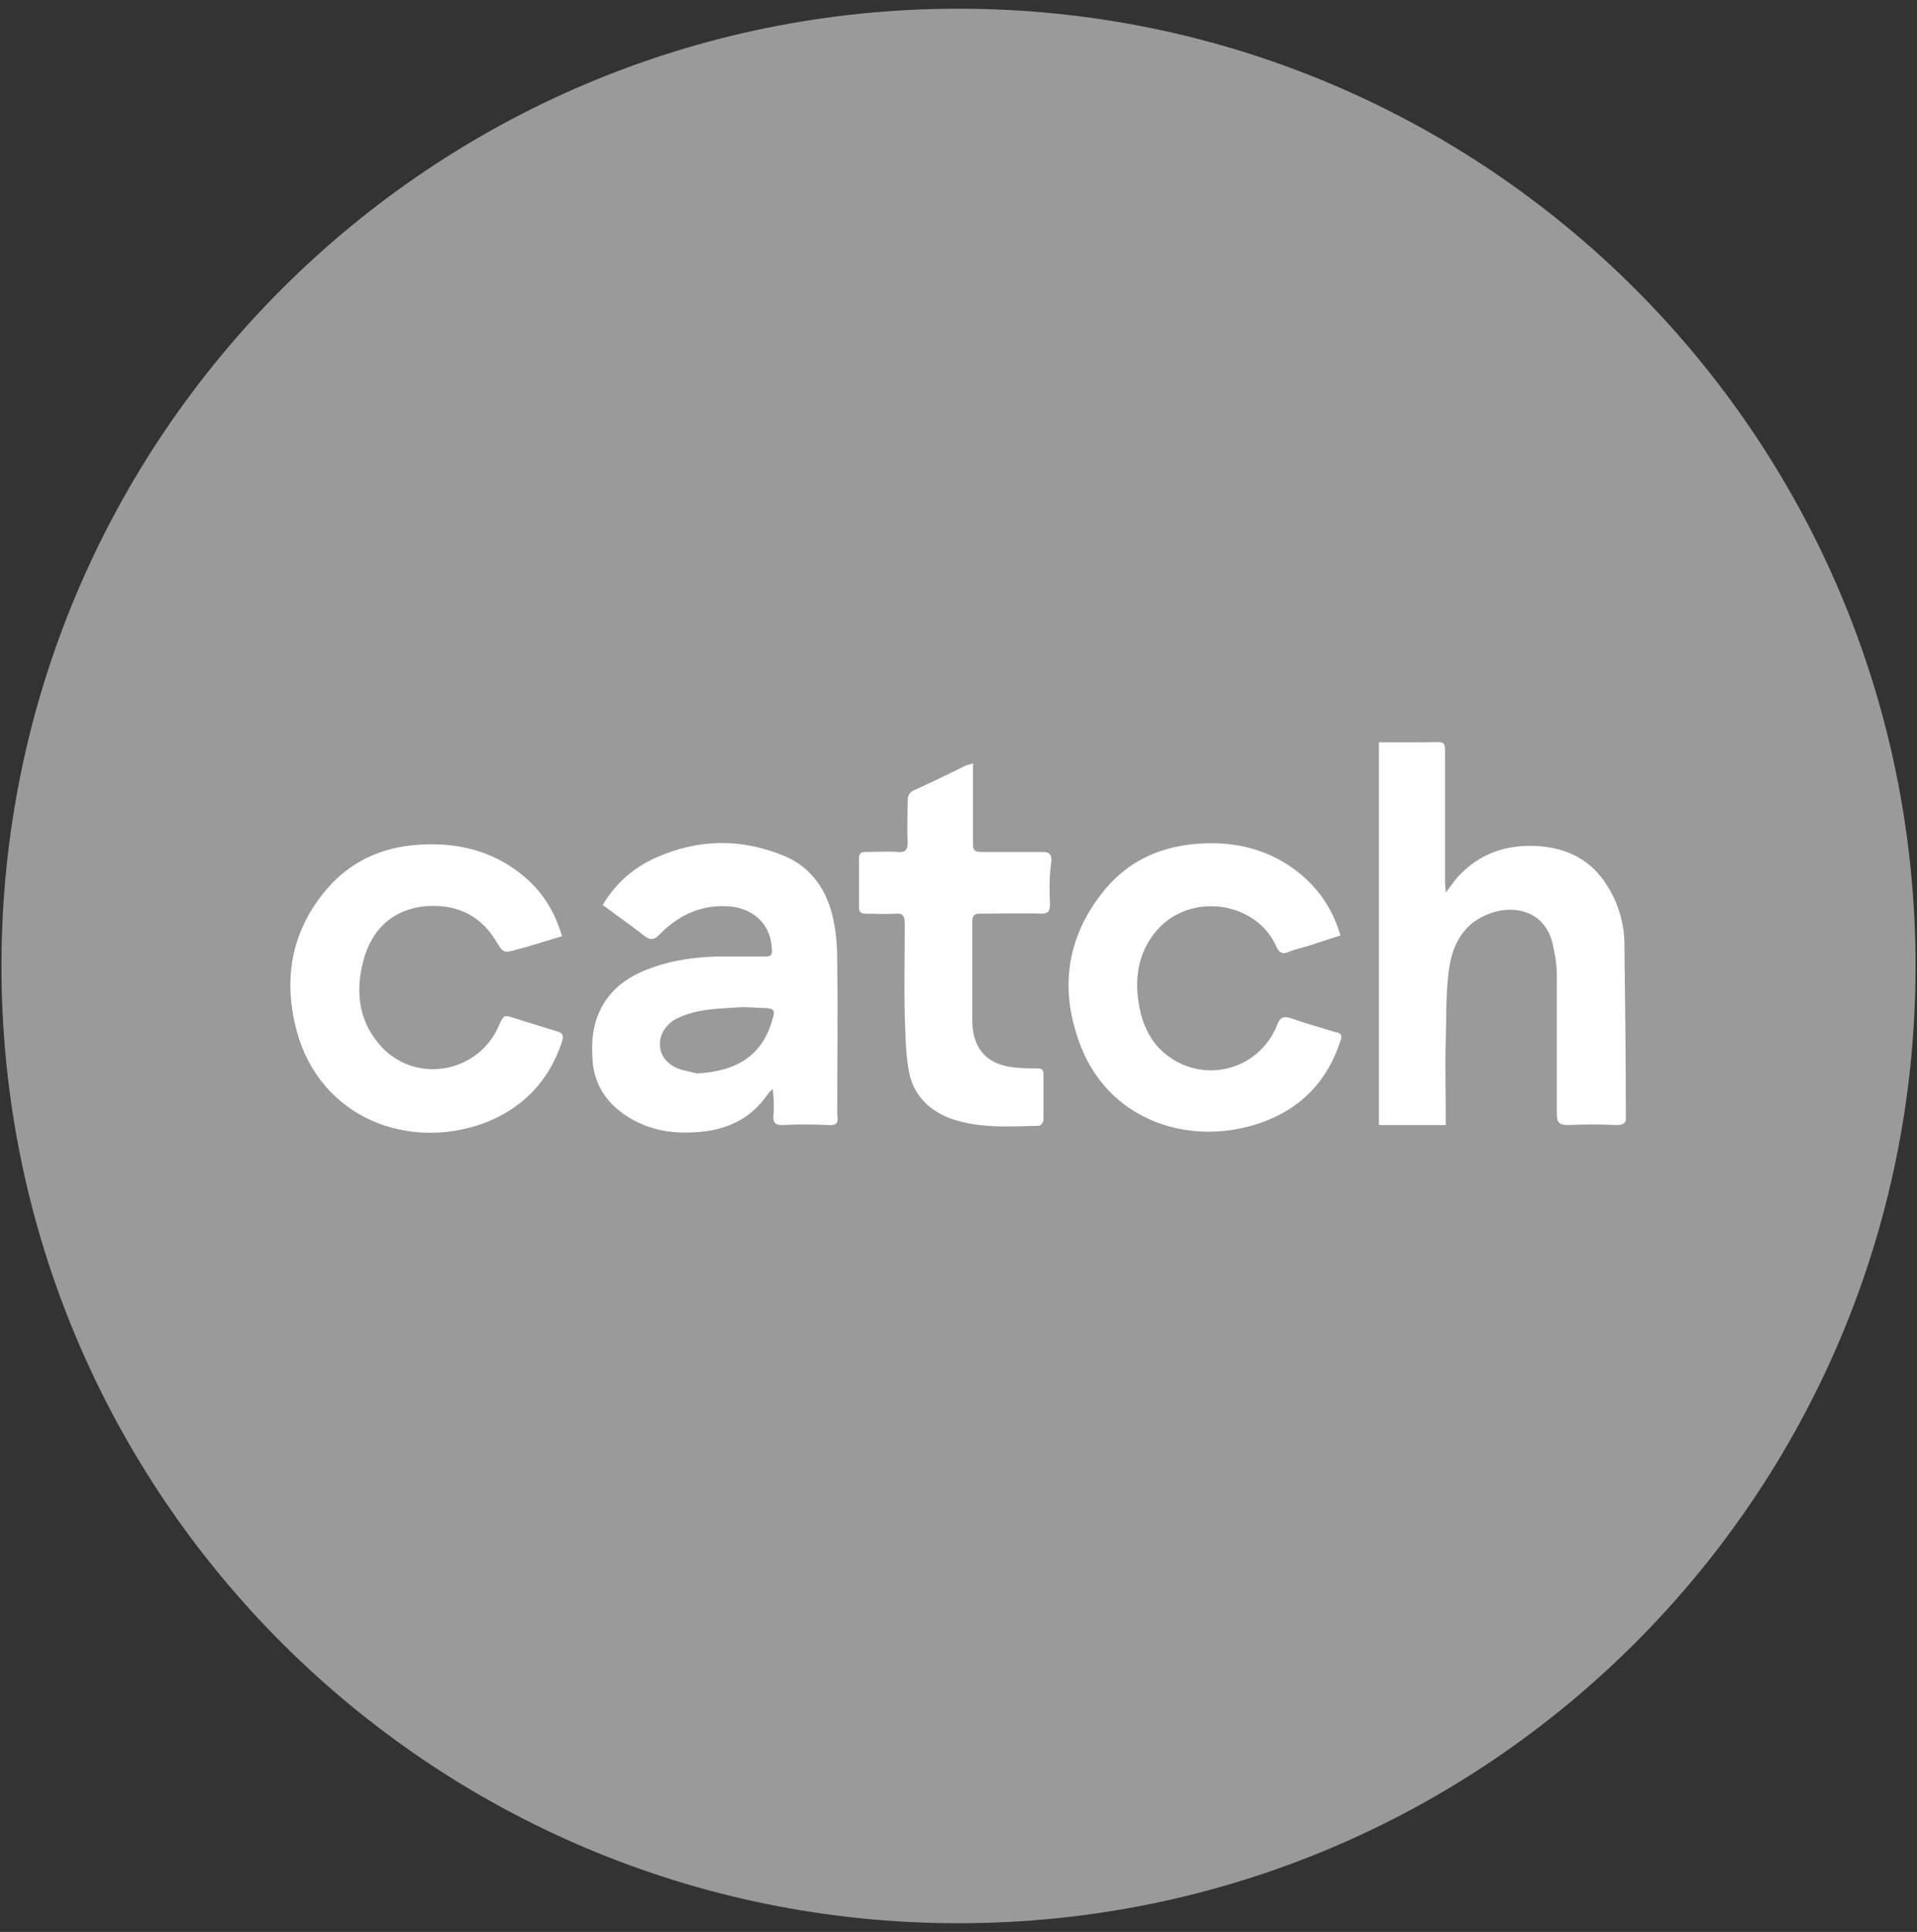 <?xml version="1.0" encoding="utf-8"?>
<!-- Generator: Adobe Illustrator 23.0.1, SVG Export Plug-In . SVG Version: 6.00 Build 0)  -->
<svg version="1.1" id="Layer_1" xmlns="http://www.w3.org/2000/svg" xmlns:xlink="http://www.w3.org/1999/xlink" x="0px" y="0px"
	 viewBox="0 0 264 266" style="enable-background:new 0 0 264 266;" xml:space="preserve">
<rect x="0" y="0" width="264" height="266" fill="#333333" stroke="none"/>
<style type="text/css">
	.st0{fill:#FFFFFF;}
	.st1{fill:#9A9A9A;}
</style>
<title>Catch</title>
<g>
	<rect x="29.9" y="63.2" class="st0" width="200" height="100"/>
</g>
<g>
	<path class="st1" d="M105.6,138.8c-1.3,0-2.7-0.2-4-0.1c-2.8,0.2-5.5,0.2-8.1,1.4c-1.7,0.7-2.8,2.4-2.6,4c0.1,1.4,1.2,2.7,3,3.2
		c0.8,0.2,1.7,0.4,2.1,0.5c5.5-0.3,9.2-2.5,10.5-7.9C106.7,139.1,106.5,138.9,105.6,138.8z"/>
	<path class="st1" d="M132,1.2C59.2,1.2,0.2,60.2,0.2,133s59,131.8,131.8,131.8s131.8-59,131.8-131.8S204.8,1.2,132,1.2z
		 M77.4,143.4c-1.8,5.5-5.5,9.3-10.9,11.3c-10.4,3.7-22.3-0.8-25.6-12.6c-1.9-7-0.9-13.5,3.7-19.2c4.2-5.2,9.9-7,16.5-6.6
		c4.2,0.3,7.9,1.7,11.1,4.4c2.5,2.1,4.2,4.8,5.2,8.2c-2.1,0.6-4.1,1.3-6.1,1.8c-2,0.6-2,0.5-3.1-1.3c-2.3-3.7-5.8-5-9.9-4.6
		c-4,0.5-6.7,2.8-8,6.6c-1.5,4.7-1.1,9.2,2.4,12.9c4.9,5,13.3,3.3,16-3.1c0.7-1.5,0.7-1.5,2.2-1c1.9,0.6,3.9,1.2,5.8,1.8
		C77.4,142.2,77.7,142.5,77.4,143.4z M114.1,154.9c-2.1-0.1-4.3-0.1-6.4,0c-0.9,0-1.2-0.3-1.2-1.1c0.1-1.3,0.1-2.5-0.1-3.9
		c-0.2,0.3-0.5,0.5-0.7,0.8c-2.4,3.5-5.9,5-10.1,5.2c-3.4,0.2-6.5-0.4-9.4-2.3c-2.7-1.8-4.4-4.3-4.6-7.7c-0.2-2.7,0.1-5.2,1.4-7.5
		c1.6-2.7,4-4.2,6.9-5.2c2.8-1,5.7-1.4,8.7-1.5c2.3,0,4.5,0,6.8,0c0.7,0,1-0.2,0.9-1c-0.1-3.3-2.4-5.6-5.8-5.9
		c-3.9-0.3-7.1,1.2-9.7,3.9c-0.7,0.7-1.2,0.8-2,0.2c-1.9-1.5-3.8-2.8-5.8-4.3c1.8-3,4.2-5.1,7.3-6.5c5.8-2.6,11.7-2.7,17.6-0.3
		c3.9,1.6,6.1,4.9,6.9,9c0.4,1.9,0.5,3.8,0.5,5.7c0.1,7,0,14,0,21C115.5,154.6,115.2,155,114.1,154.9z M144.6,124.5
		c0,0.9-0.2,1.3-1.2,1.3c-2.8-0.1-5.6,0-8.4,0c-0.8,0-1.1,0.2-1.1,1.1c0,4.6,0,9.2,0,13.8c0.1,3.9,2.2,6,6.1,6.3
		c0.9,0.1,1.9,0.1,2.8,0.1c0.6,0,0.9,0.1,0.9,0.8c0,2.1,0,4.2,0,6.3c0,0.3-0.4,0.8-0.6,0.8c-4.1,0.1-8.2,0.4-12.2-1
		c-3.2-1.2-5.3-3.5-5.8-6.9c-0.4-2.4-0.4-4.8-0.5-7.2c-0.1-4.3,0-8.5,0-12.8c0-1-0.3-1.4-1.3-1.3c-1.4,0.1-2.7,0-4.1,0
		c-0.6,0-0.9-0.2-0.9-0.9c0-2.2,0-4.5,0-6.7c0-0.7,0.3-0.9,0.9-0.9c1.5,0,3-0.1,4.5,0c1.1,0.1,1.3-0.4,1.3-1.4c-0.1-1.9,0-3.8,0-5.6
		c0-0.7,0.2-1.2,0.9-1.5c2.4-1.1,4.7-2.2,7.1-3.4c0.2-0.1,0.5-0.1,1-0.3c0,2.1,0,4,0,5.9c0,1.7,0,3.4,0,5.2c0,0.8,0.2,1.1,1.1,1.1
		c2.8,0,5.6,0,8.4,0c0.9,0,1.3,0.2,1.3,1.2C144.5,120.5,144.5,122.5,144.6,124.5z M184.6,143.3c-1.8,5.6-5.5,9.4-11,11.3
		c-9.5,3.3-20.6-0.1-24.7-10.4c-3-7.6-2.2-14.9,3-21.4c3.9-4.9,9.3-6.8,15.4-6.7c4.5,0.1,8.6,1.5,12.1,4.5c2.5,2.2,4.2,4.8,5.2,8.2
		c-1.5,0.5-2.9,0.9-4.3,1.4c-1,0.3-2,0.5-2.9,0.9c-0.8,0.3-1.2,0.1-1.6-0.7c-2.7-6.3-11.8-7.6-16.4-2.4c-2.3,2.6-3.1,5.8-2.7,9.3
		c0.3,2.6,1.1,5.1,3,7.1c5.1,5.1,13.5,3.4,16.2-3.3c0.4-1.1,0.9-1.2,1.9-0.9c2,0.7,4.1,1.3,6.1,1.9
		C184.7,142.2,184.9,142.6,184.6,143.3z M222.7,154.9c-2.3-0.1-4.5-0.1-6.8,0c-1.2,0-1.5-0.4-1.5-1.5c0-6.4,0-12.7,0-19.1
		c0-1.3-0.2-2.7-0.5-4c-1-5.1-5.7-5.9-9.3-4.3c-3.4,1.5-4.7,4.5-5.1,7.8c-0.4,3.1-0.3,6.3-0.4,9.5c-0.1,3.4,0,6.8,0,10.2
		c0,0.4,0,0.8,0,1.4c-3.2,0-6.1,0-9.2,0c0-17.5,0-35.1,0-52.7c2.1,0,4.2,0,6.3,0c3.1,0,2.8-0.5,2.8,2.7c0,5.5,0,11.1,0,16.6
		c0,0.4,0.1,0.7,0.1,1.4c0.7-0.9,1.1-1.5,1.6-2.1c3-3.3,6.8-4.6,11.2-4.3c4.1,0.3,7.3,2,9.4,5.4c1.5,2.3,2.3,5,2.4,7.7
		c0.1,8,0.2,16.1,0.2,24.1C224,154.5,223.7,154.9,222.7,154.9z"/>
</g>
</svg>
